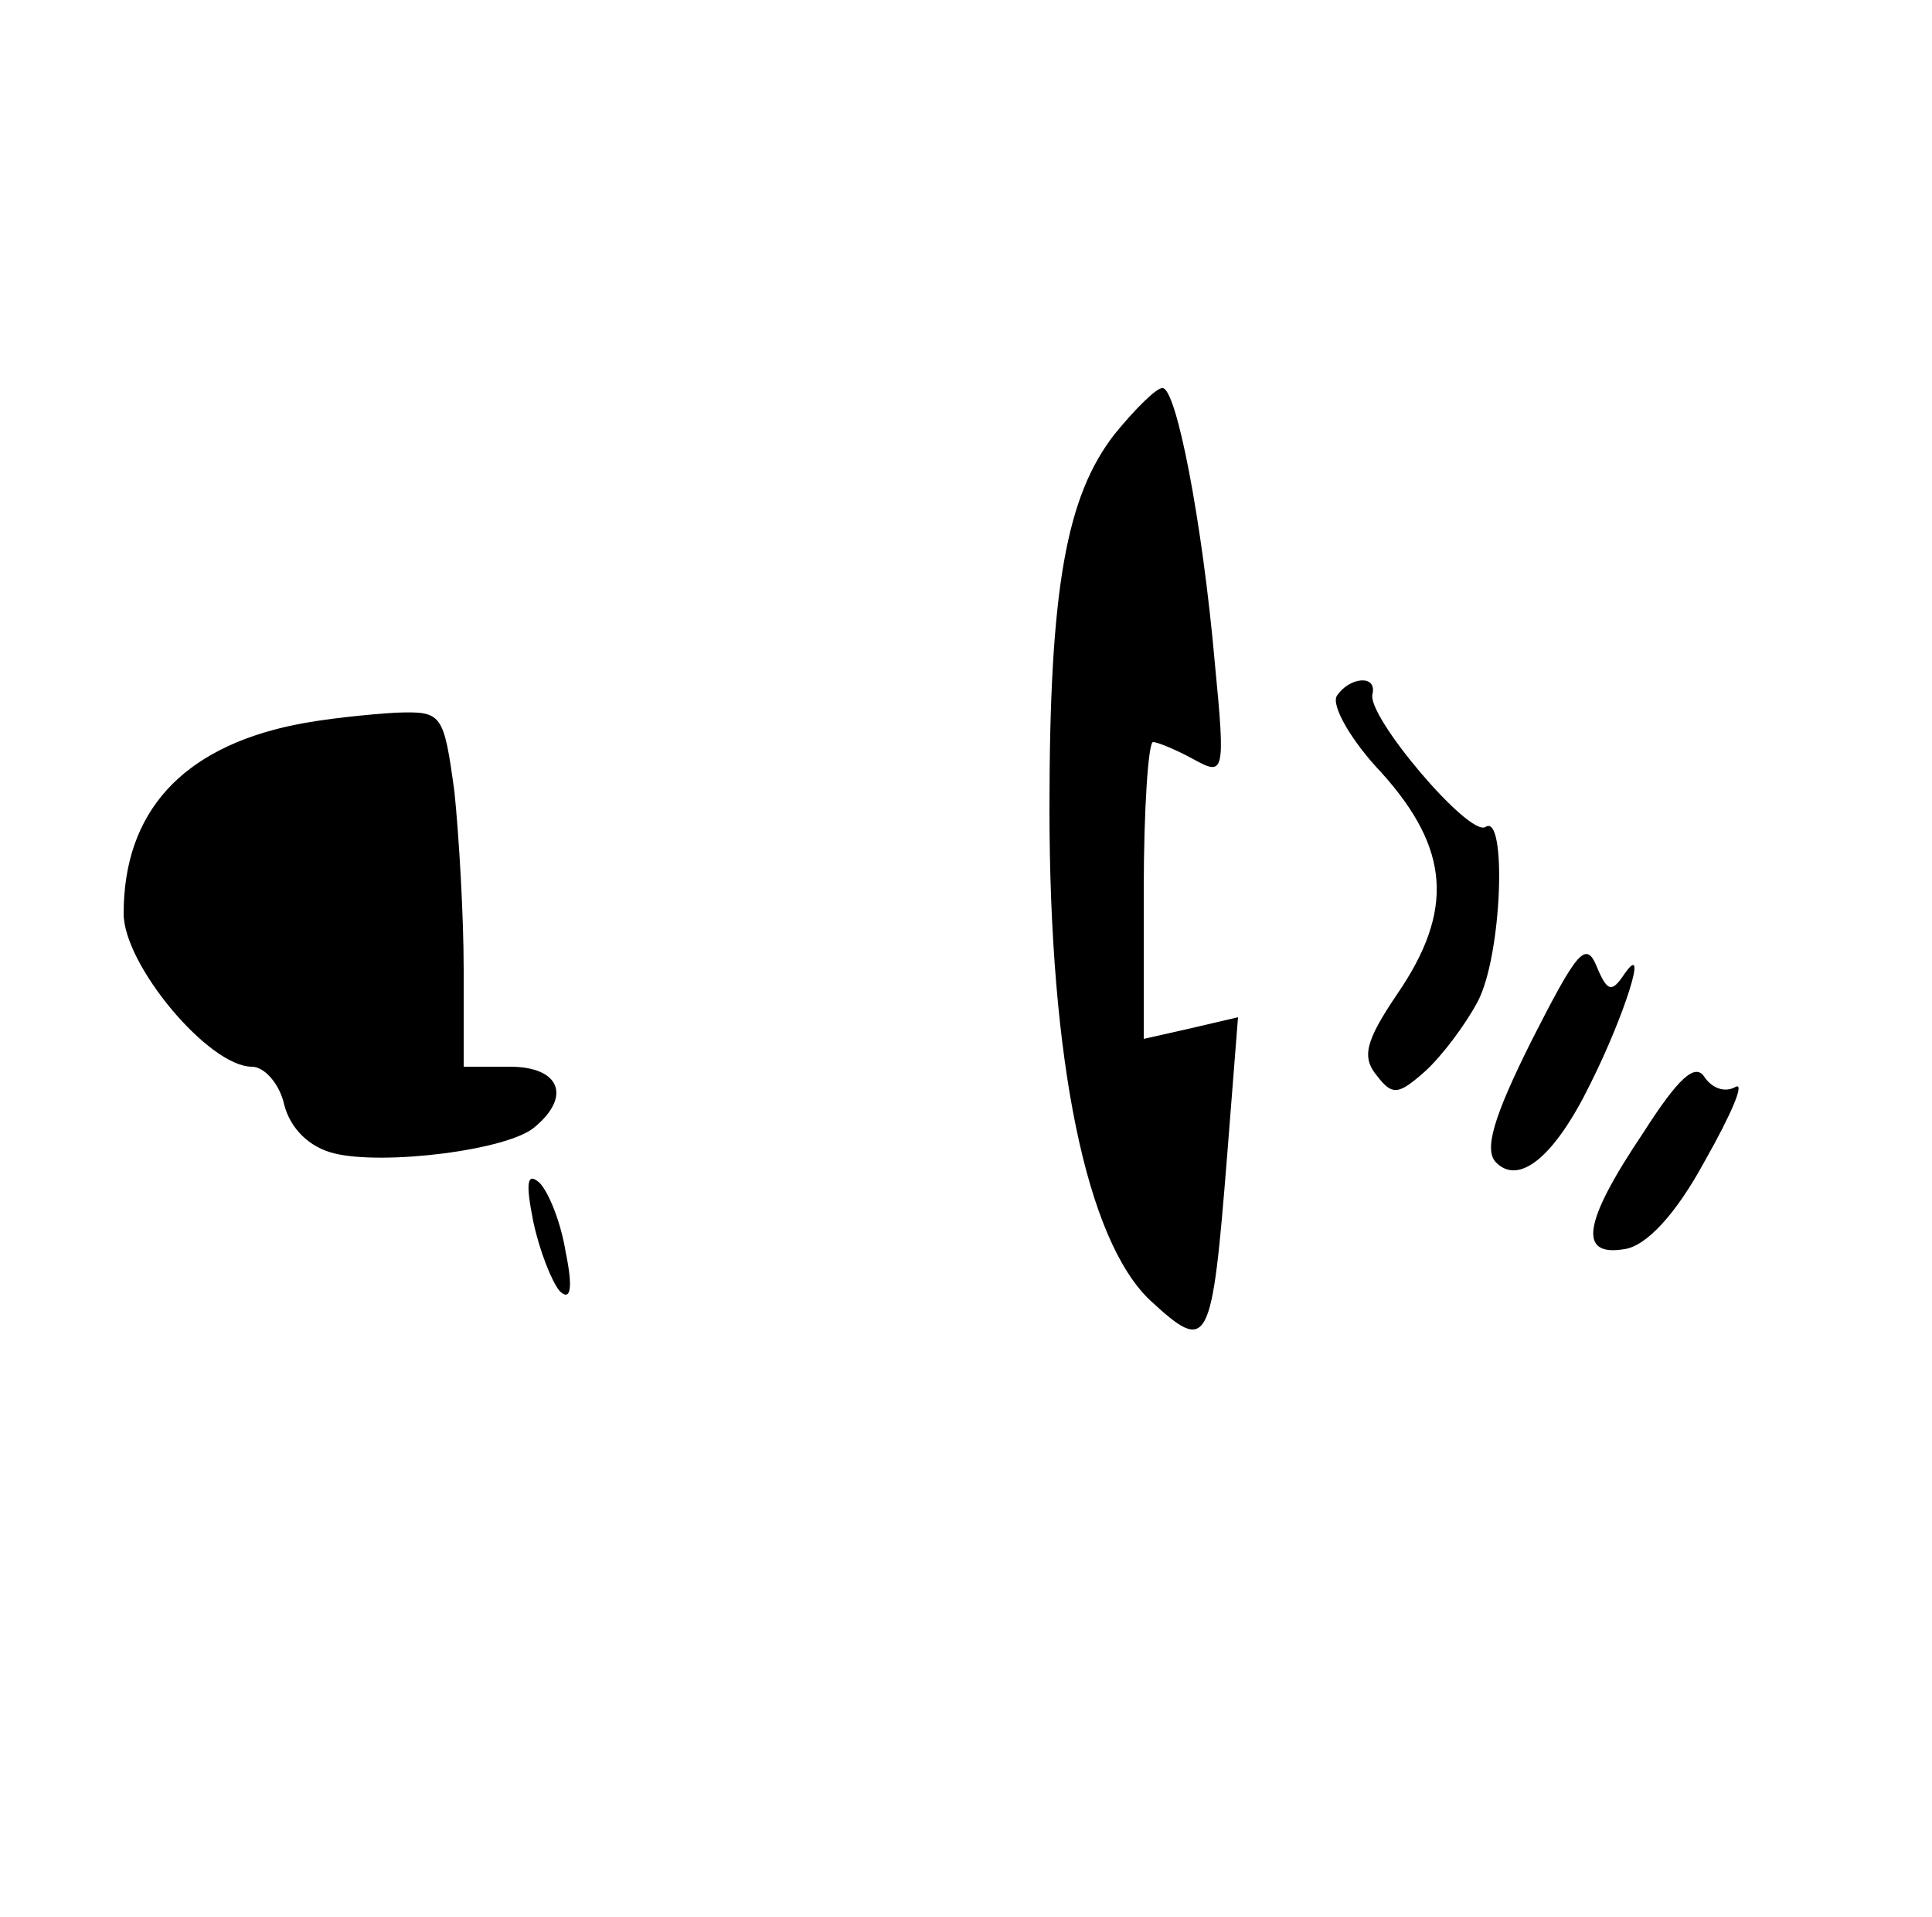 <?xml version="1.0" standalone="no"?>
<!DOCTYPE svg PUBLIC "-//W3C//DTD SVG 20010904//EN"
 "http://www.w3.org/TR/2001/REC-SVG-20010904/DTD/svg10.dtd">
<svg version="1.0" xmlns="http://www.w3.org/2000/svg"
 width="125pt" height="124pt" viewBox="0 0 125 124"
 preserveAspectRatio="xMidYMid meet">

<g transform="translate(0,124) scale(0.1,-0.1)"
fill="#000000" stroke="none">
<path d="M721 959 c-31 -40 -42 -99 -42 -242 0 -164 24 -279 65 -318 38 -35
40 -31 50 94 l7 89 -30 -7 -31 -7 0 96 c0 53 3 96 6 96 3 0 15 -5 26 -11 20
-11 21 -10 14 62 -8 91 -25 179 -34 178 -4 0 -18 -14 -31 -30z"/>
<path d="M865 790 c-4 -6 9 -29 29 -50 44 -49 47 -89 10 -143 -21 -31 -23 -41
-13 -53 10 -13 14 -12 31 3 11 10 26 30 34 45 16 30 19 123 5 113 -11 -6 -77
72 -73 86 3 13 -15 11 -23 -1z"/>
<path d="M190 771 c-72 -15 -110 -56 -110 -122 0 -33 55 -99 83 -99 8 0 18
-11 21 -25 4 -15 16 -27 32 -31 32 -8 113 2 130 17 24 20 16 39 -16 39 l-30 0
0 63 c0 34 -3 86 -6 115 -7 51 -8 52 -38 51 -17 -1 -47 -4 -66 -8z"/>
<path d="M991 567 c-25 -50 -31 -71 -23 -79 15 -15 38 4 61 51 22 44 38 94 22
71 -8 -12 -11 -12 -18 5 -7 17 -13 9 -42 -48z"/>
<path d="M1063 507 c-39 -58 -42 -80 -12 -75 14 2 33 22 52 57 17 30 26 51 20
48 -7 -4 -15 -1 -20 6 -6 10 -17 0 -40 -36z"/>
<path d="M345 450 c4 -19 12 -39 17 -45 7 -7 9 1 4 25 -3 19 -11 39 -17 45 -8
7 -9 0 -4 -25z"/>
</g>
</svg>
